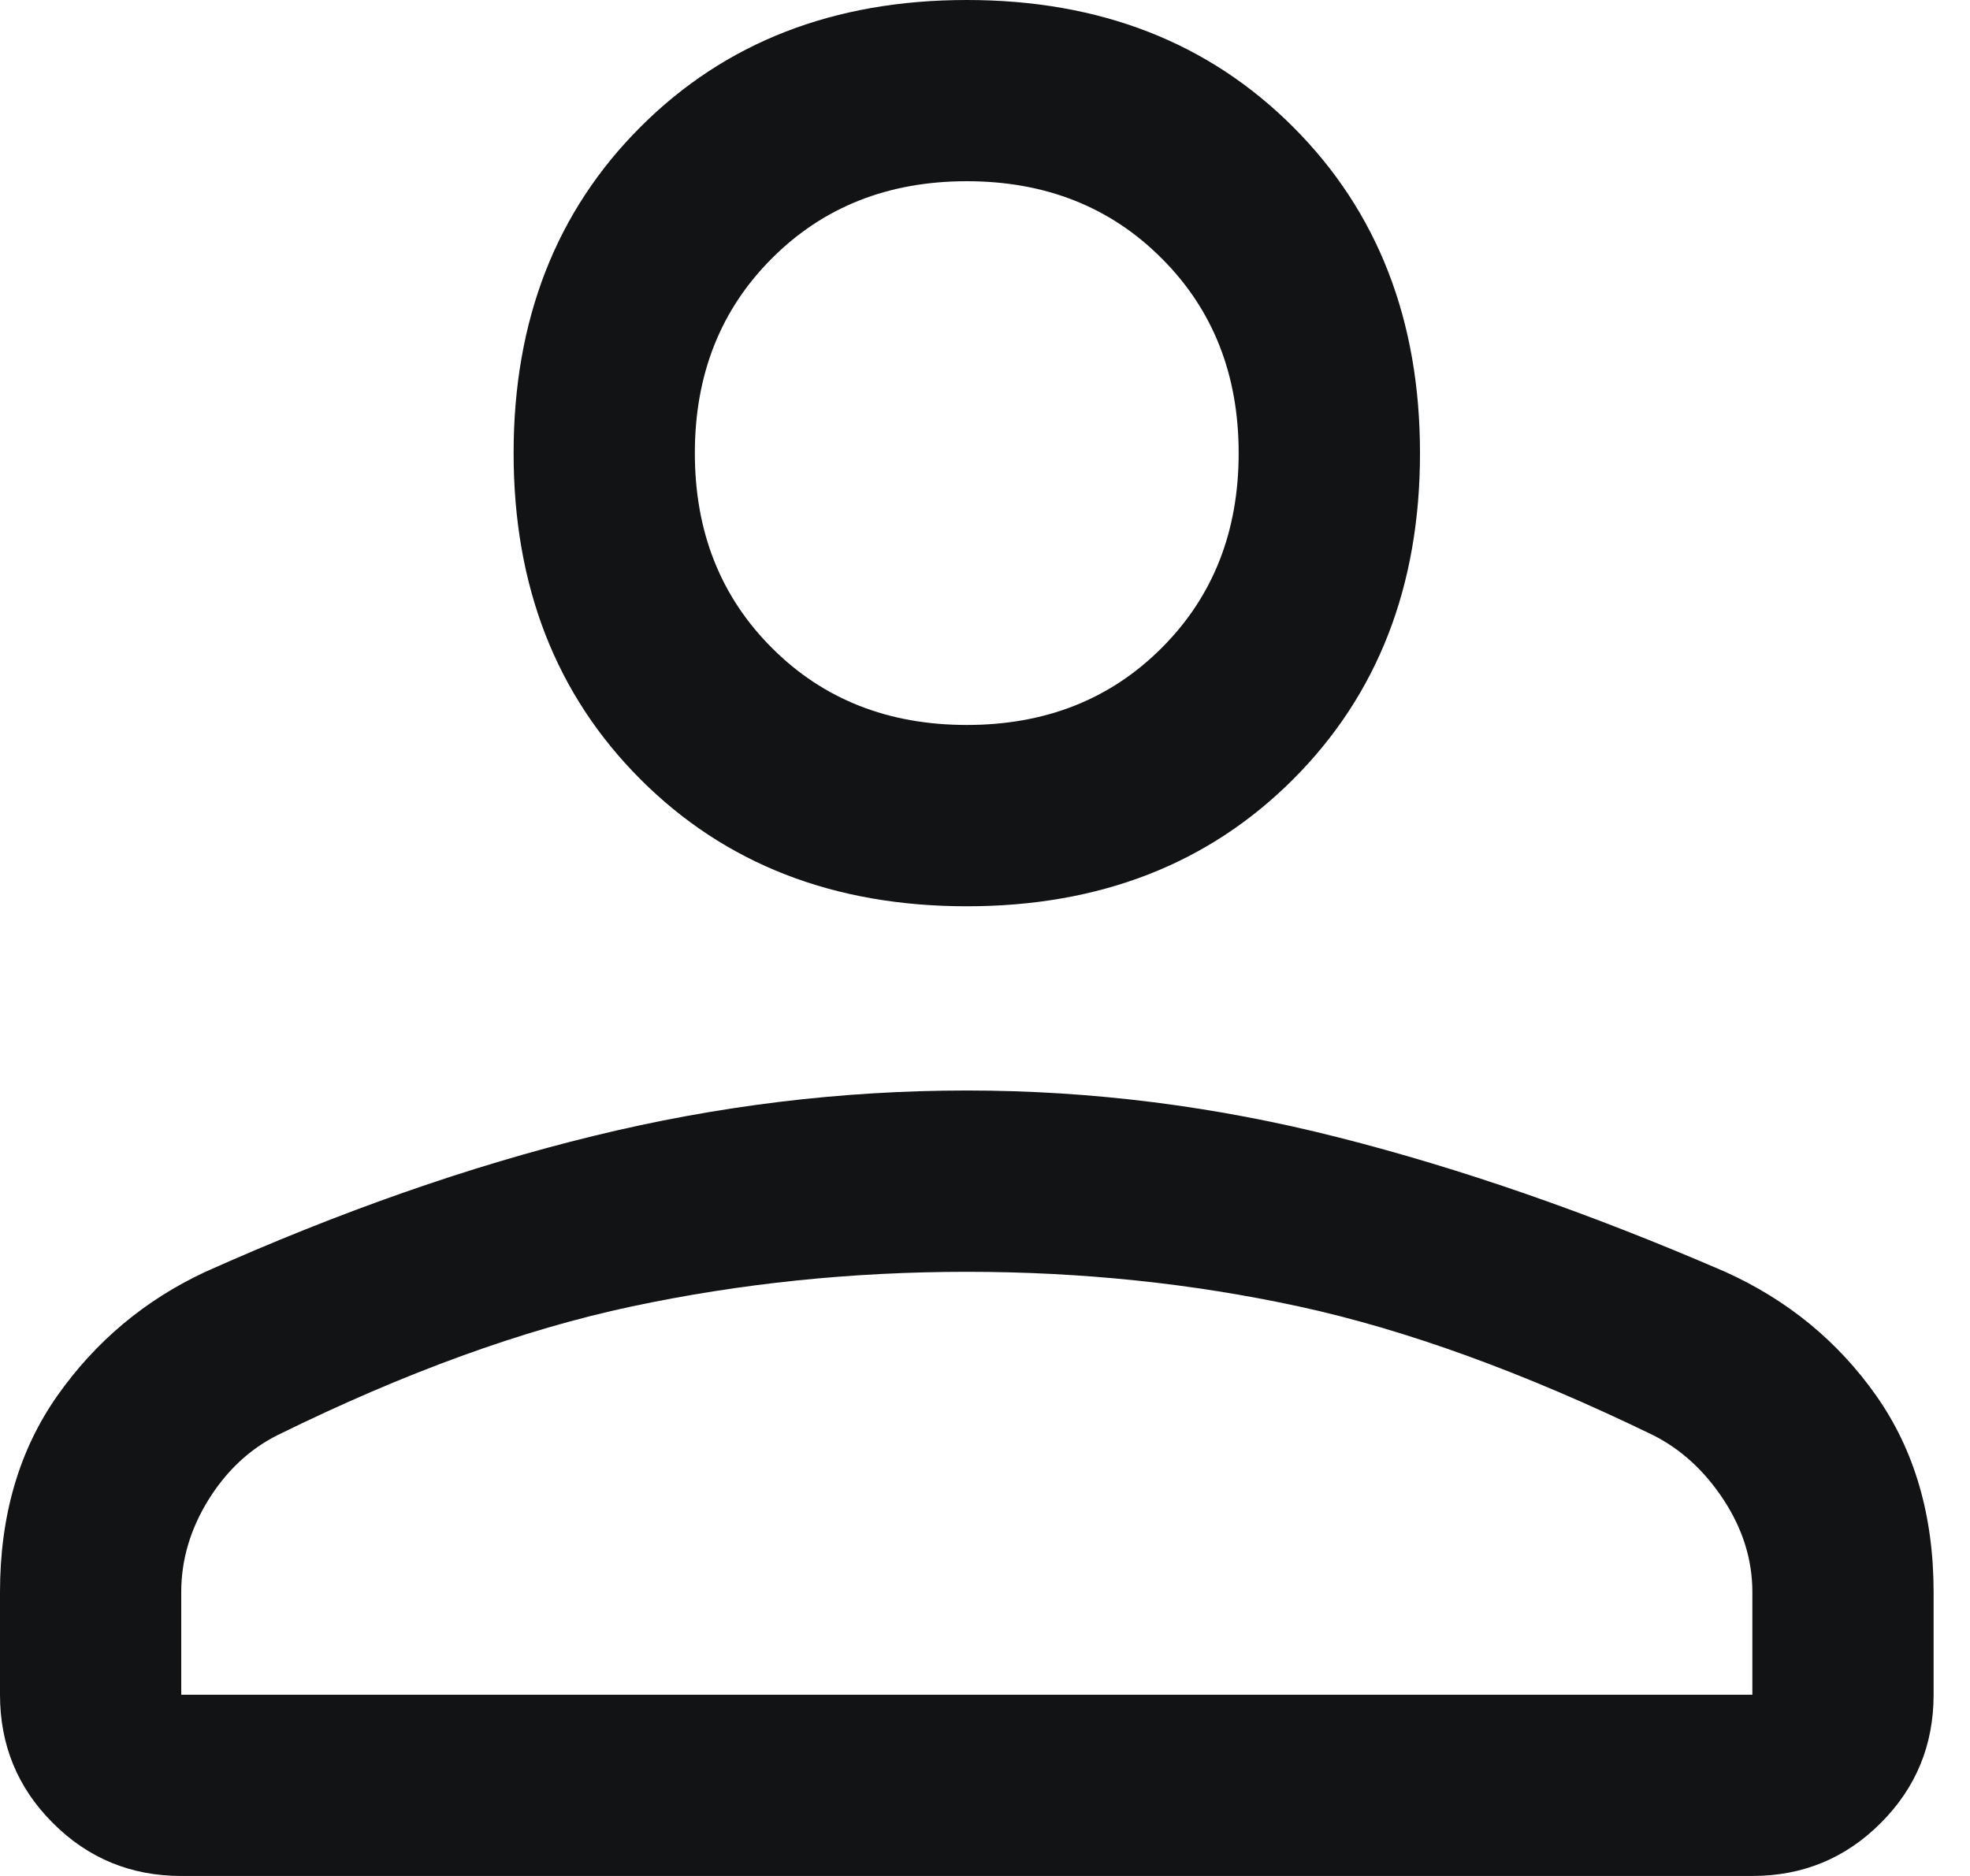<svg width="21" height="20" viewBox="0 0 21 20" fill="none" xmlns="http://www.w3.org/2000/svg">
<path d="M10.306 9.662C8.889 9.662 7.729 9.211 6.828 8.309C5.926 7.407 5.475 6.248 5.475 4.831C5.475 3.414 5.926 2.254 6.828 1.353C7.729 0.451 8.889 0 10.306 0C11.723 0 12.882 0.451 13.784 1.353C14.686 2.254 15.137 3.414 15.137 4.831C15.137 6.248 14.686 7.407 13.784 8.309C12.882 9.211 11.723 9.662 10.306 9.662V9.662ZM18.68 20H1.932C1.396 20 0.939 19.812 0.564 19.436C0.188 19.061 0 18.604 0 18.068V16.973C0 16.157 0.204 15.459 0.612 14.879C1.02 14.3 1.546 13.859 2.19 13.559C3.629 12.915 5.008 12.432 6.329 12.11C7.649 11.787 8.975 11.626 10.306 11.626C11.637 11.626 12.958 11.793 14.267 12.126C15.577 12.458 16.951 12.936 18.39 13.559C19.055 13.859 19.592 14.3 20 14.879C20.408 15.459 20.612 16.157 20.612 16.973V18.068C20.612 18.604 20.424 19.061 20.048 19.436C19.673 19.812 19.216 20 18.68 20ZM1.932 18.068H18.68V16.973C18.68 16.629 18.578 16.302 18.374 15.99C18.17 15.679 17.917 15.448 17.617 15.298C16.243 14.632 14.987 14.176 13.849 13.929C12.711 13.682 11.53 13.559 10.306 13.559C9.082 13.559 7.891 13.682 6.731 13.929C5.572 14.176 4.316 14.632 2.963 15.298C2.662 15.448 2.415 15.679 2.222 15.99C2.029 16.302 1.932 16.629 1.932 16.973V18.068ZM10.306 7.729C11.143 7.729 11.836 7.456 12.383 6.908C12.931 6.361 13.204 5.668 13.204 4.831C13.204 3.994 12.931 3.301 12.383 2.754C11.836 2.206 11.143 1.932 10.306 1.932C9.469 1.932 8.776 2.206 8.229 2.754C7.681 3.301 7.407 3.994 7.407 4.831C7.407 5.668 7.681 6.361 8.229 6.908C8.776 7.456 9.469 7.729 10.306 7.729Z" fill="#111315"/>
</svg>
